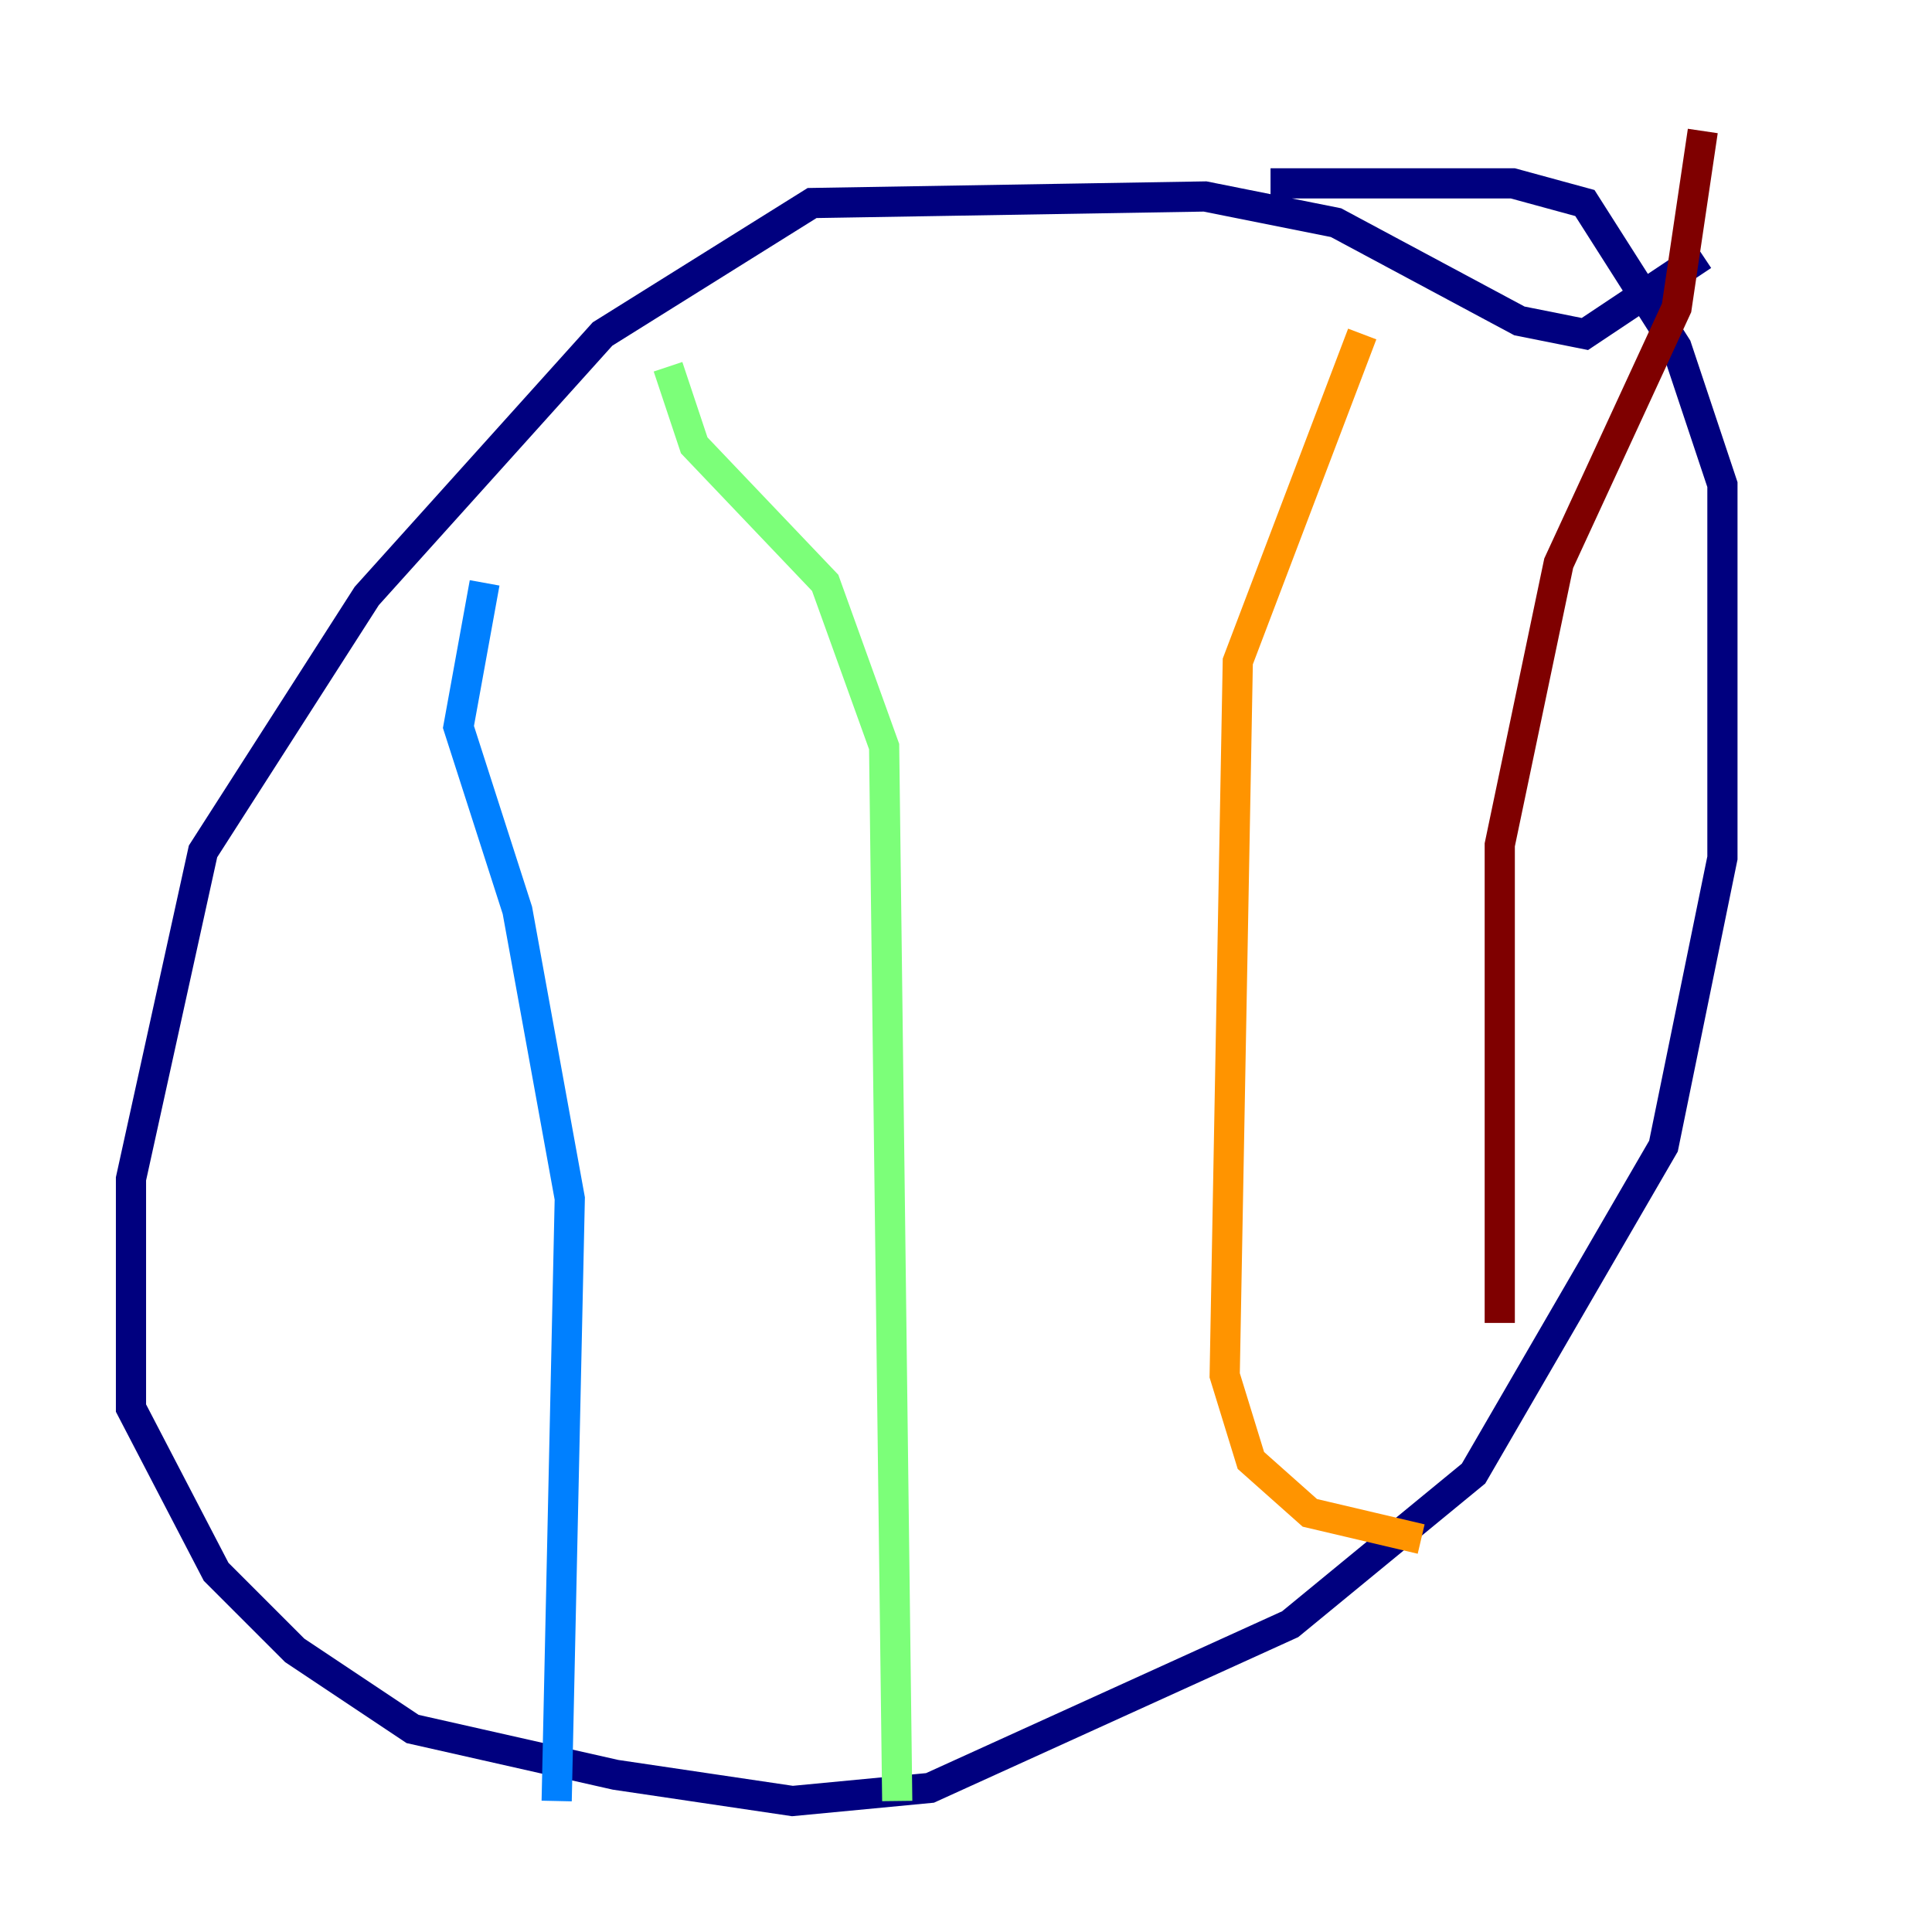 <?xml version="1.0" encoding="utf-8" ?>
<svg baseProfile="tiny" height="128" version="1.2" viewBox="0,0,128,128" width="128" xmlns="http://www.w3.org/2000/svg" xmlns:ev="http://www.w3.org/2001/xml-events" xmlns:xlink="http://www.w3.org/1999/xlink"><defs /><polyline fill="none" points="112.814,16.922 105.003,22.129 100.664,21.261 88.515,14.752 79.837,13.017 53.803,13.451 39.919,22.129 24.298,39.485 13.451,56.407 8.678,78.102 8.678,93.288 14.319,104.136 19.525,109.342 27.336,114.549 40.786,117.586 52.502,119.322 61.614,118.454 85.478,107.607 97.627,97.627 110.21,75.932 114.115,56.841 114.115,32.108 111.078,22.997 105.003,13.451 100.231,12.149 84.176,12.149" stroke="#00007f" stroke-width="2" /><polyline fill="none" points="32.108,38.617 30.373,48.163 34.278,60.312 37.749,79.403 36.881,119.322" stroke="#0080ff" stroke-width="2" /><polyline fill="none" points="44.258,24.298 45.993,29.505 54.671,38.617 58.576,49.464 59.444,119.322" stroke="#7cff79" stroke-width="2" /><polyline fill="none" points="90.251,22.129 82.007,43.824 81.139,91.119 82.875,96.759 86.78,100.231 94.156,101.966" stroke="#ff9400" stroke-width="2" /><polyline fill="none" points="112.814,8.678 111.078,20.393 103.268,37.315 99.363,55.973 99.363,87.647" stroke="#7f0000" stroke-width="2" /></svg>